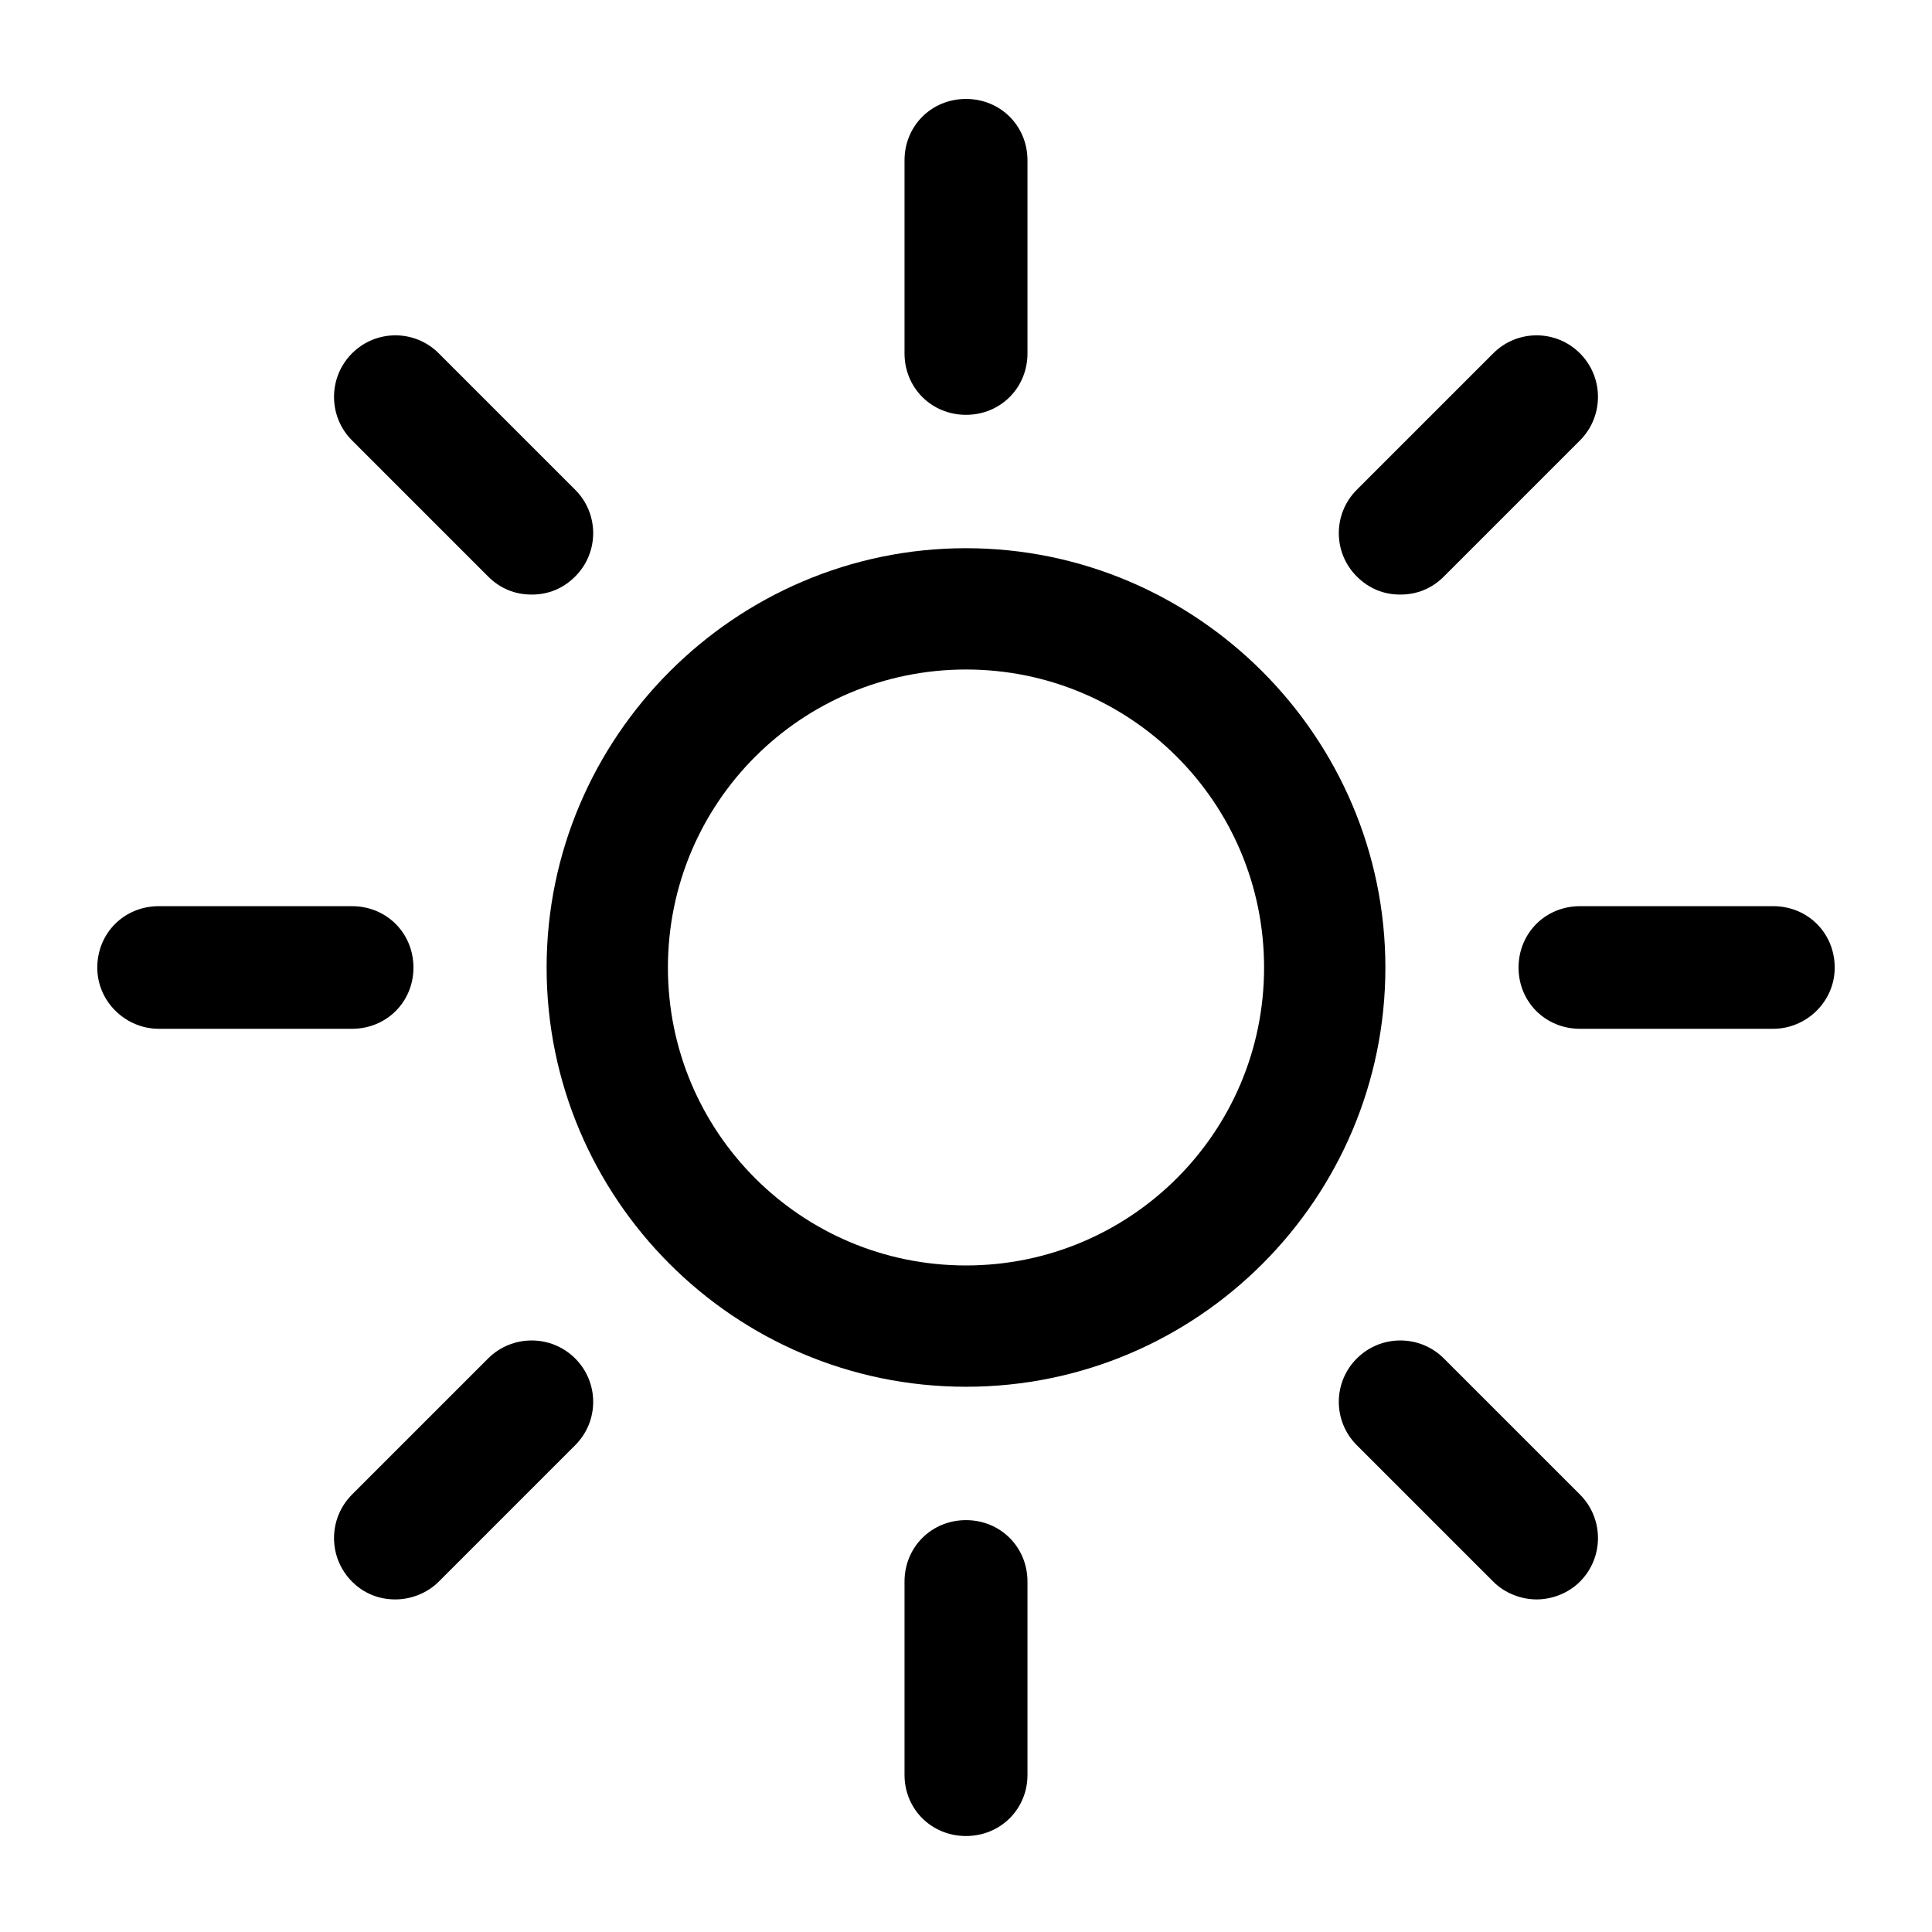 <?xml version="1.0" encoding="UTF-8"?>
<svg xmlns="http://www.w3.org/2000/svg" xmlns:xlink="http://www.w3.org/1999/xlink" width="28pt" height="28pt" viewBox="0 0 28 28" version="1.1">
<g id="surface1">
<path style=" stroke:none;fill-rule:nonzero;fill:rgb(0%,0%,0%);fill-opacity:1;" d="M 14 20.098 C 17.363 20.098 20.078 17.363 20.078 14.023 C 20.078 10.68 17.344 7.945 14 7.945 C 10.656 7.945 7.922 10.68 7.922 14.023 C 7.922 17.363 10.637 20.098 14 20.098 Z M 14 9.703 C 16.387 9.703 18.32 11.633 18.32 14.023 C 18.32 16.41 16.387 18.34 14 18.34 C 11.613 18.34 9.68 16.41 9.68 14.023 C 9.68 11.633 11.613 9.703 14 9.703 Z M 14 9.703 "/>
<path style=" stroke:none;fill-rule:nonzero;fill:rgb(0%,0%,0%);fill-opacity:1;" d="M 14.891 5.121 L 14.891 2.324 C 14.891 1.824 14.5 1.434 14 1.434 C 13.5 1.434 13.109 1.824 13.109 2.324 L 13.109 5.121 C 13.109 5.621 13.5 6.012 14 6.012 C 14.5 6.012 14.891 5.621 14.891 5.121 Z M 14.891 5.121 "/>
<path style=" stroke:none;fill-rule:nonzero;fill:rgb(0%,0%,0%);fill-opacity:1;" d="M 13.109 22.922 L 13.109 25.723 C 13.109 26.219 13.5 26.609 14 26.609 C 14.5 26.609 14.891 26.219 14.891 25.723 L 14.891 22.922 C 14.891 22.422 14.5 22.031 14 22.031 C 13.5 22.031 13.109 22.422 13.109 22.922 Z M 13.109 22.922 "/>
<path style=" stroke:none;fill-rule:nonzero;fill:rgb(0%,0%,0%);fill-opacity:1;" d="M 20.926 8.355 L 22.898 6.383 C 23.246 6.035 23.246 5.469 22.898 5.121 C 22.551 4.773 21.988 4.773 21.641 5.121 L 19.664 7.098 C 19.316 7.445 19.316 8.008 19.664 8.355 C 19.84 8.531 20.055 8.617 20.293 8.617 C 20.535 8.617 20.75 8.531 20.926 8.355 Z M 20.926 8.355 "/>
<path style=" stroke:none;fill-rule:nonzero;fill:rgb(0%,0%,0%);fill-opacity:1;" d="M 5.102 22.922 C 5.273 23.094 5.492 23.18 5.73 23.18 C 5.949 23.18 6.188 23.094 6.359 22.922 L 8.336 20.945 C 8.684 20.598 8.684 20.035 8.336 19.688 C 7.988 19.34 7.422 19.34 7.074 19.688 L 5.102 21.66 C 4.754 22.008 4.754 22.574 5.102 22.922 Z M 5.102 22.922 "/>
<path style=" stroke:none;fill-rule:nonzero;fill:rgb(0%,0%,0%);fill-opacity:1;" d="M 26.59 14.023 C 26.59 13.523 26.199 13.133 25.699 13.133 L 22.898 13.133 C 22.398 13.133 22.008 13.523 22.008 14.023 C 22.008 14.52 22.398 14.91 22.898 14.91 L 25.699 14.91 C 26.176 14.91 26.59 14.52 26.59 14.023 Z M 26.59 14.023 "/>
<path style=" stroke:none;fill-rule:nonzero;fill:rgb(0%,0%,0%);fill-opacity:1;" d="M 2.301 14.91 L 5.102 14.91 C 5.602 14.91 5.992 14.52 5.992 14.023 C 5.992 13.523 5.602 13.133 5.102 13.133 L 2.301 13.133 C 1.801 13.133 1.41 13.523 1.41 14.023 C 1.41 14.52 1.824 14.91 2.301 14.91 Z M 2.301 14.91 "/>
<path style=" stroke:none;fill-rule:nonzero;fill:rgb(0%,0%,0%);fill-opacity:1;" d="M 22.27 23.18 C 22.488 23.18 22.727 23.094 22.898 22.922 C 23.246 22.574 23.246 22.008 22.898 21.66 L 20.926 19.688 C 20.578 19.34 20.012 19.34 19.664 19.688 C 19.316 20.035 19.316 20.598 19.664 20.945 L 21.641 22.922 C 21.812 23.094 22.051 23.18 22.27 23.18 Z M 22.27 23.18 "/>
<path style=" stroke:none;fill-rule:nonzero;fill:rgb(0%,0%,0%);fill-opacity:1;" d="M 8.336 8.355 C 8.684 8.008 8.684 7.445 8.336 7.098 L 6.359 5.121 C 6.012 4.773 5.449 4.773 5.102 5.121 C 4.754 5.469 4.754 6.035 5.102 6.383 L 7.074 8.355 C 7.25 8.531 7.465 8.617 7.707 8.617 C 7.945 8.617 8.16 8.531 8.336 8.355 Z M 8.336 8.355 "/>
</g>
</svg>
